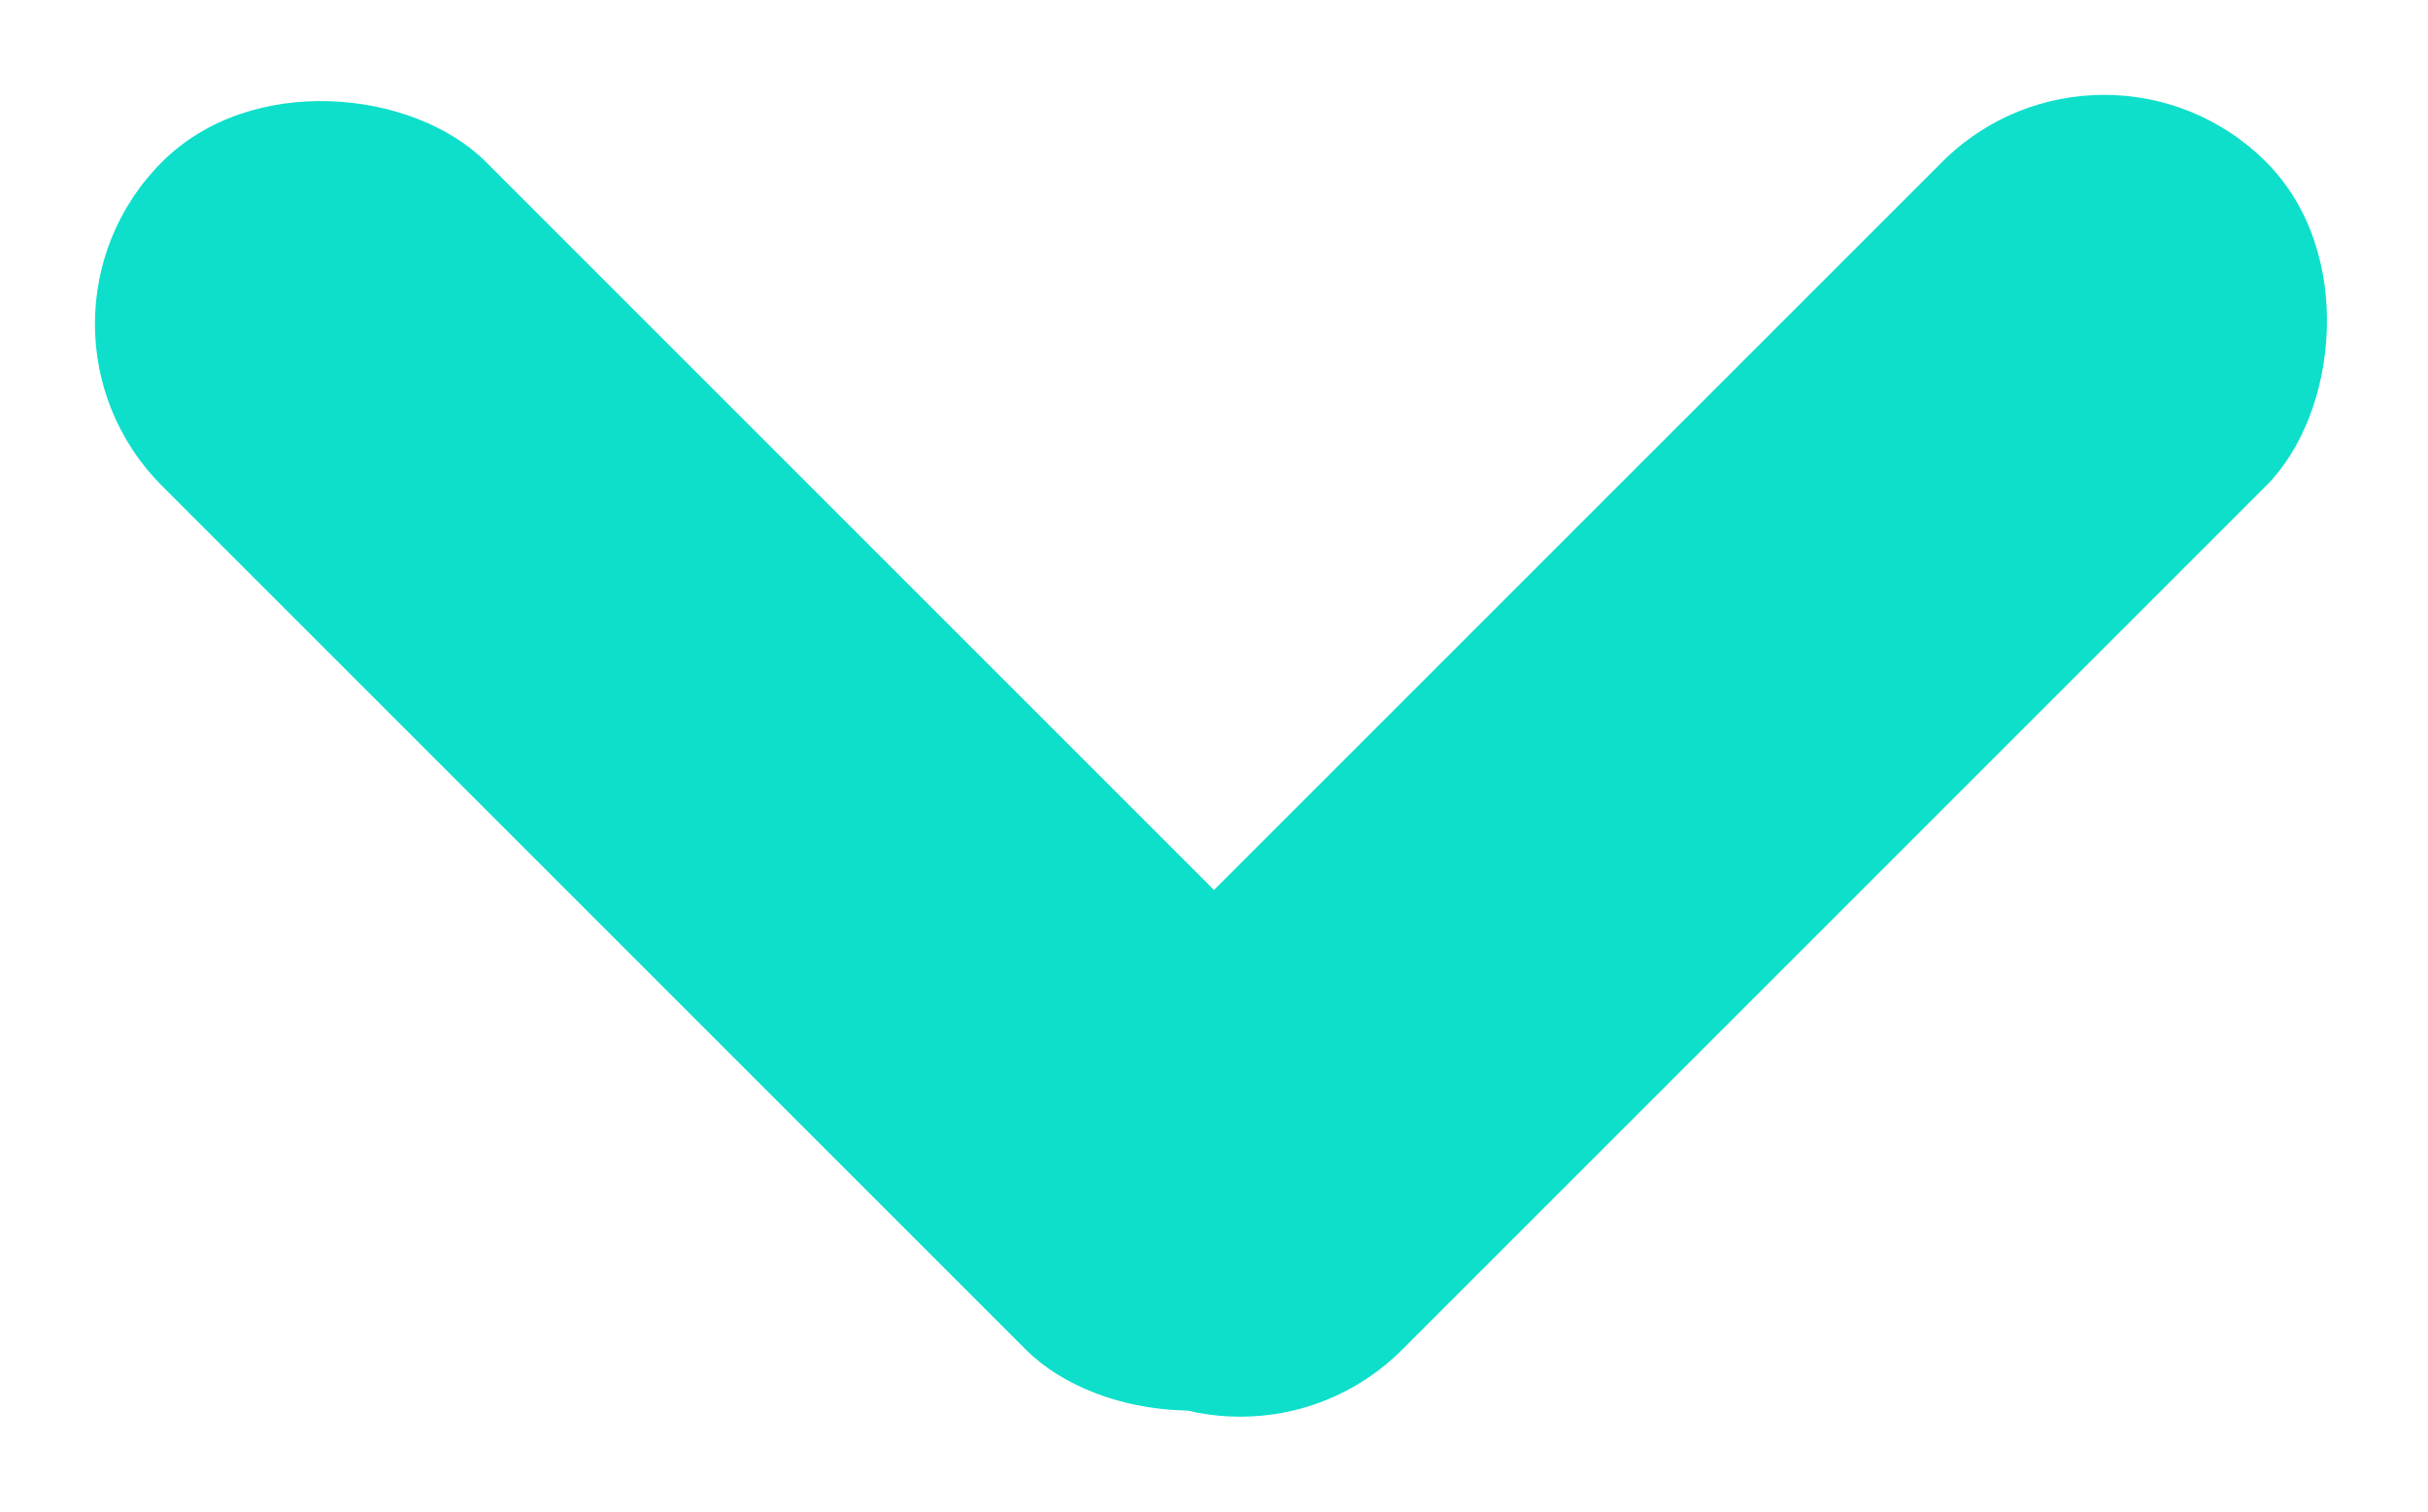 <svg xmlns="http://www.w3.org/2000/svg" viewBox="0 0 43.524 27.099">
  <defs>
    <style>
      .cls-1 {
        fill: #0ddfca;
      }
    </style>
  </defs>
  <g id="arrow" transform="translate(-154.1 -492.8)">
    <rect id="Rectangle_22" data-name="Rectangle 22" class="cls-1" width="8.212" height="30.112" rx="4.106" transform="translate(191.818 492.8) rotate(45)"/>
    <rect id="Rectangle_23" data-name="Rectangle 23" class="cls-1" width="8.212" height="30.112" rx="4.106" transform="translate(154.101 498.607) rotate(-45)"/>
  </g>
</svg>
